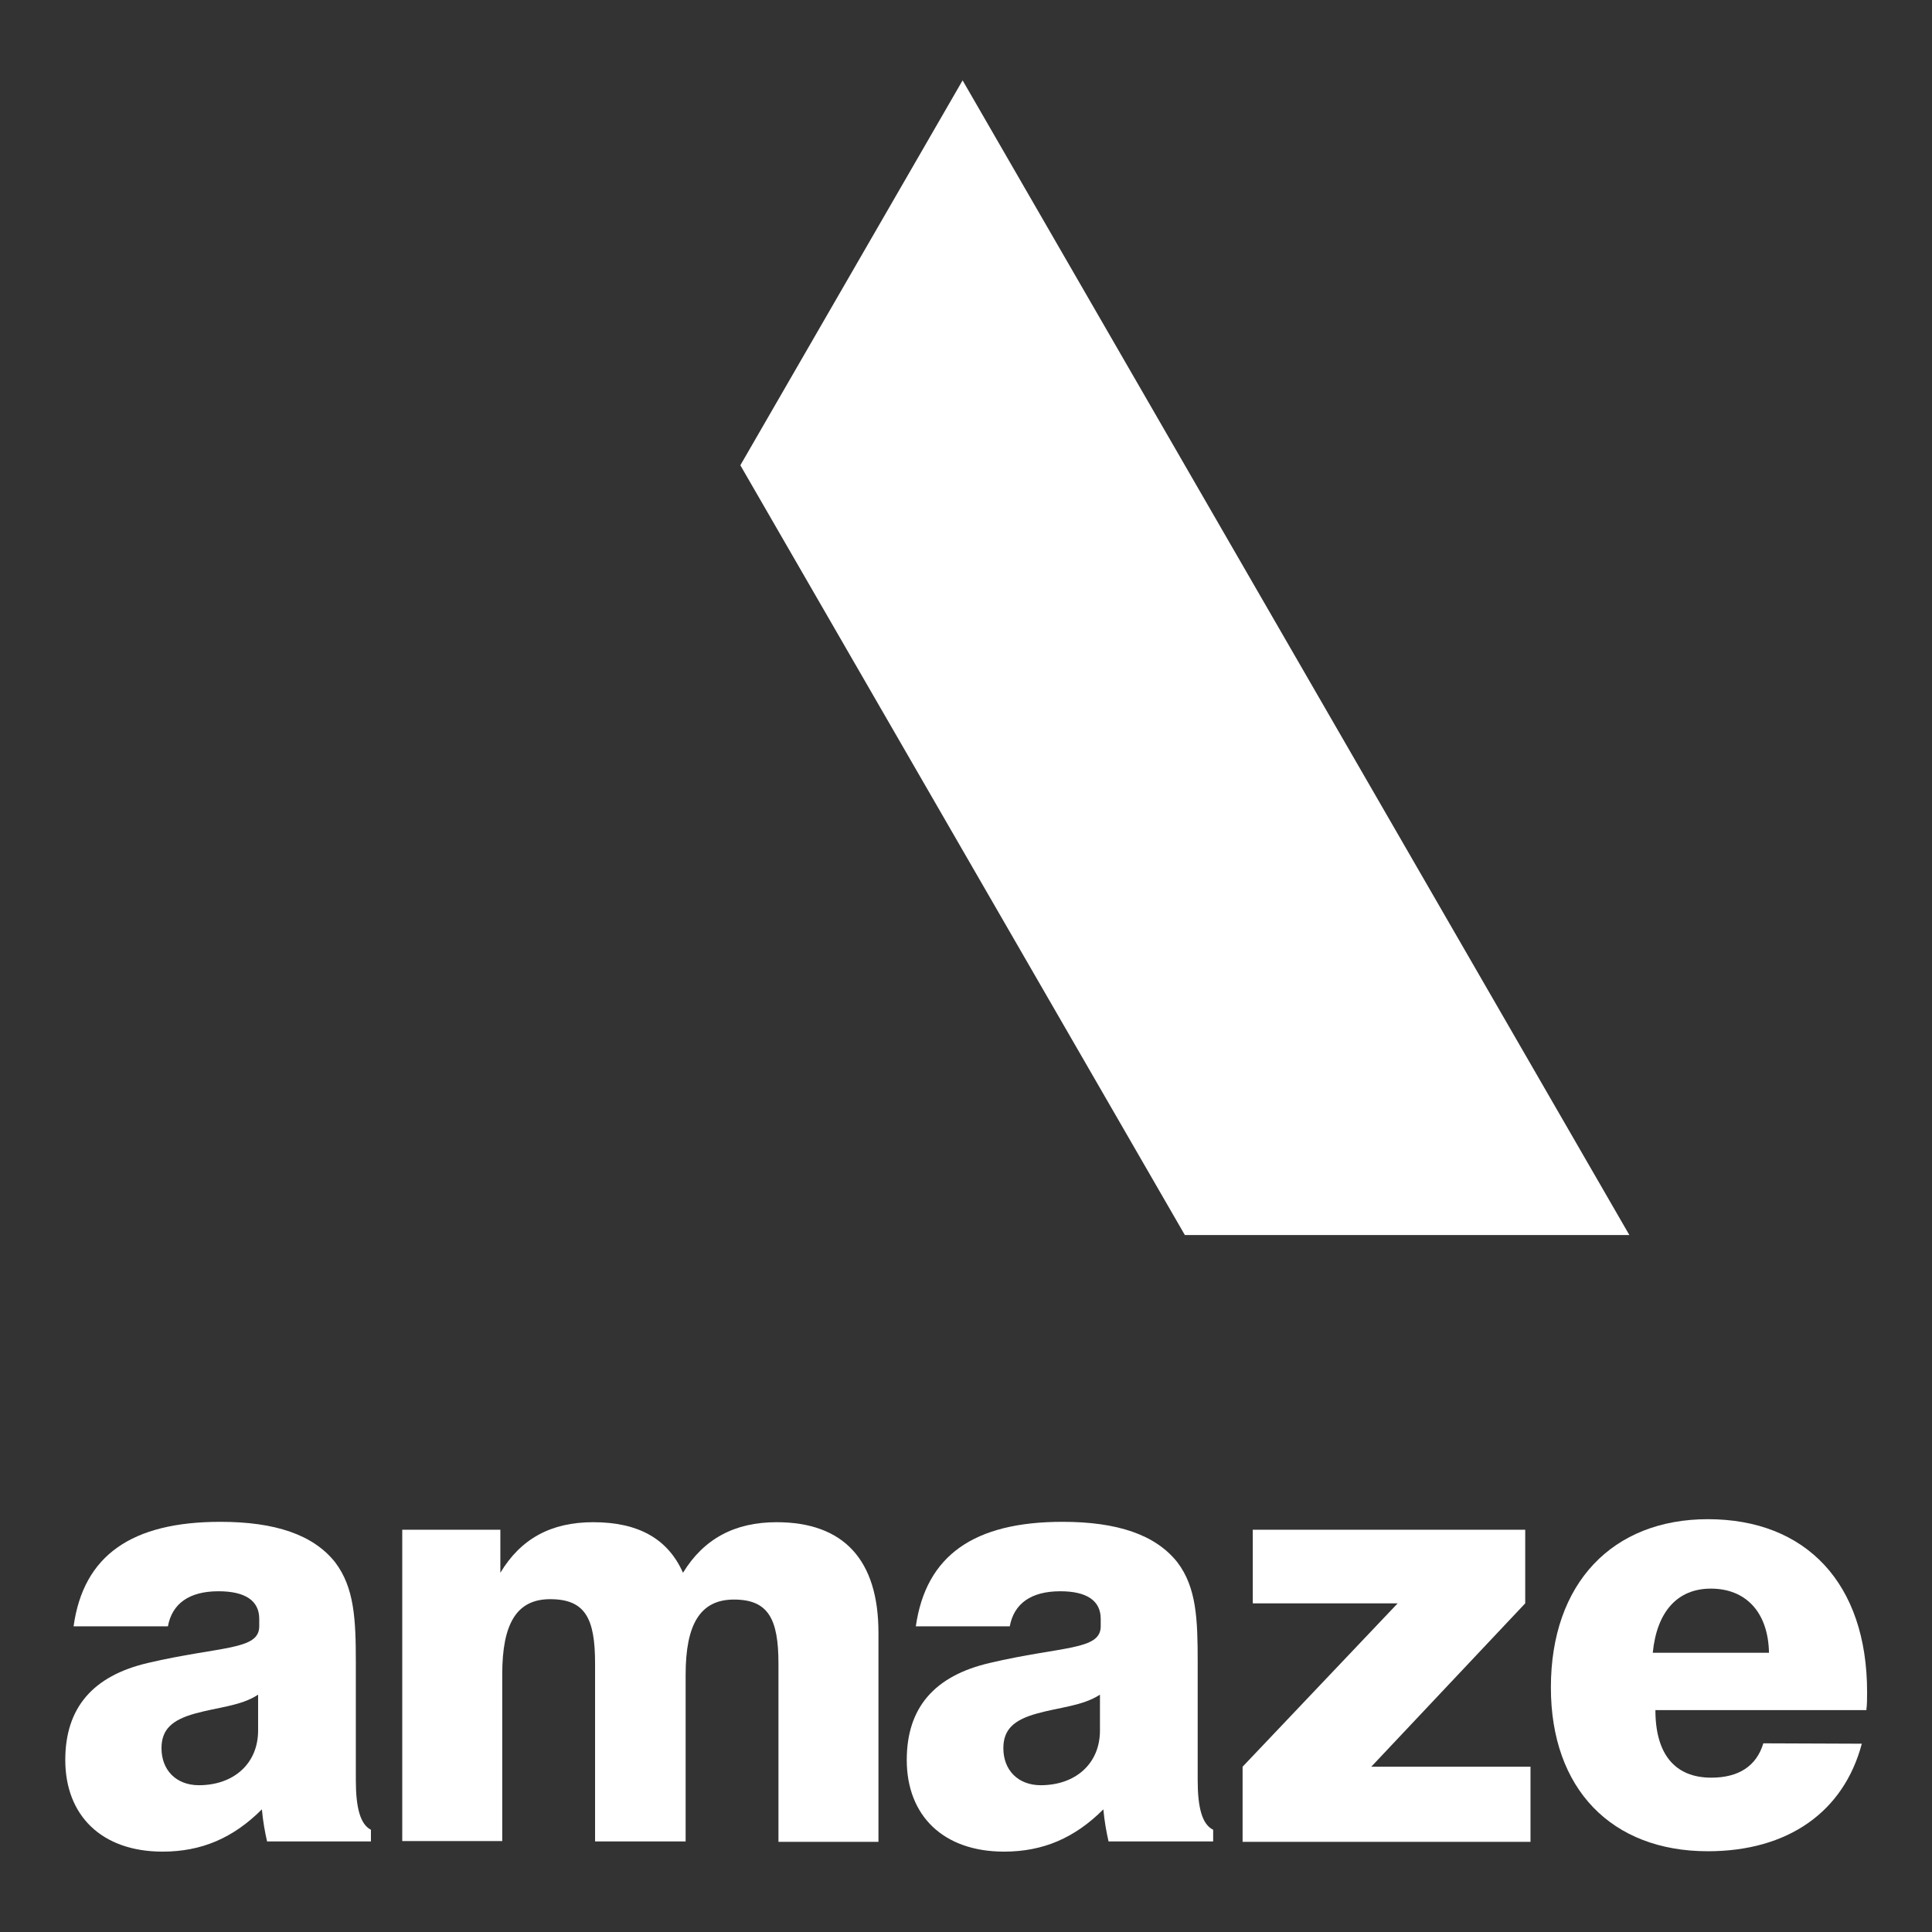 <?xml version="1.0" encoding="utf-8"?>
<!-- Generator: Adobe Illustrator 18.1.1, SVG Export Plug-In . SVG Version: 6.00 Build 0)  -->
<svg version="1.1" id="Layer_1" xmlns="http://www.w3.org/2000/svg" xmlns:xlink="http://www.w3.org/1999/xlink" x="0px" y="0px"
	 viewBox="0 0 512 512" enable-background="new 0 0 512 512" xml:space="preserve">
<rect x="0" y="0" width="512" height="512" fill="#333333" stroke="none"/>
<polygon fill="#FFFFFF" points="255.1,21.3 196.2,123.3 314,327.3 431.8,327.3 "/>
<g>
	<path fill="#FFFFFF" d="M70.8,488.1c-0.6-2.6-1.1-5.4-1.4-8.6c-7.6,7.6-16,11.2-26.3,11.2c-16.2,0-25.8-9.6-25.8-24.3
		c0-13.8,7.3-22.3,21.9-25.7c19.2-4.5,29.5-3.3,29.5-9.7v-2c0-4.8-3.7-7.3-10.8-7.3c-7.8,0-12.3,3.3-13.4,9.3H19.5
		c2.6-18.8,15.4-27.7,38.9-27.7c14.5,0,24.6,3.4,30.4,10.7c5.1,6.7,5.5,15.1,5.5,26.5v31.3c0,7.3,1.2,11.7,4,13.1v3.1H70.8z
		 M51.7,454.1c-6.1,1.7-8.9,4.2-8.9,9.2c0,5.8,3.9,9.8,9.9,9.8c9.2,0,15.7-5.7,15.7-14.5v-9.5C63.9,452.1,57.8,452.4,51.7,454.1z"/>
	<path fill="#FFFFFF" d="M106.6,405.4h26v11.4c5.4-9,13.4-13.4,24.6-13.4c12,0,19.8,4.4,23.8,13.4c5.5-9,13.7-13.4,24.8-13.4
		c17.8,0,27,10,27,29.3v55.4h-26.5v-47.2c0-11.9-2.7-17-11.8-17c-8.9,0-12.8,6.5-12.8,19.9v44.2h-24v-47.2c0-11.9-2.6-17-11.9-17
		c-8.9,0-12.7,6.5-12.7,19.9v44.2h-26.5V405.4z"/>
	<path fill="#FFFFFF" d="M293.8,488.1c-0.6-2.6-1.1-5.4-1.4-8.6c-7.6,7.6-16,11.2-26.3,11.2c-16.2,0-25.8-9.6-25.8-24.3
		c0-13.8,7.3-22.3,22-25.7c19.1-4.5,29.4-3.3,29.4-9.7v-2c0-4.8-3.7-7.3-10.7-7.3c-7.8,0-12.3,3.3-13.4,9.3h-24.9
		c2.7-18.8,15.4-27.7,38.9-27.7c14.5,0,24.6,3.4,30.4,10.7c5.1,6.7,5.4,15.1,5.4,26.5v31.3c0,7.3,1.2,11.7,4.1,13.1v3.1H293.8z
		 M274.8,454.1c-6.1,1.7-8.9,4.2-8.9,9.2c0,5.8,3.9,9.8,9.9,9.8c9.2,0,15.7-5.7,15.7-14.5v-9.5C286.9,452.1,280.9,452.4,274.8,454.1
		z"/>
	<path fill="#FFFFFF" d="M329.3,468.2l41.1-43.3H332v-19.5h72.2v19.5l-40.8,43.3h42.2v19.9h-76.3V468.2z"/>
	<path fill="#FFFFFF" d="M493.4,462.1c-4.8,18.1-19.6,28.5-40.8,28.5c-25.5,0-41.6-16.5-41.6-43.4c0-27.7,16.4-44.6,41.6-44.6
		c26,0,42.2,17,42.2,45.8c0,1.6,0,3.3-0.2,4.8h-55.9c0,11.7,5.2,17.9,14.8,17.9c7.3,0,12-3.1,13.8-9.1L493.4,462.1z M468.8,438
		c-0.2-10.7-6.1-17-15.4-17c-8.7,0-14.3,5.9-15.4,17H468.8z"/>
</g>
</svg>

